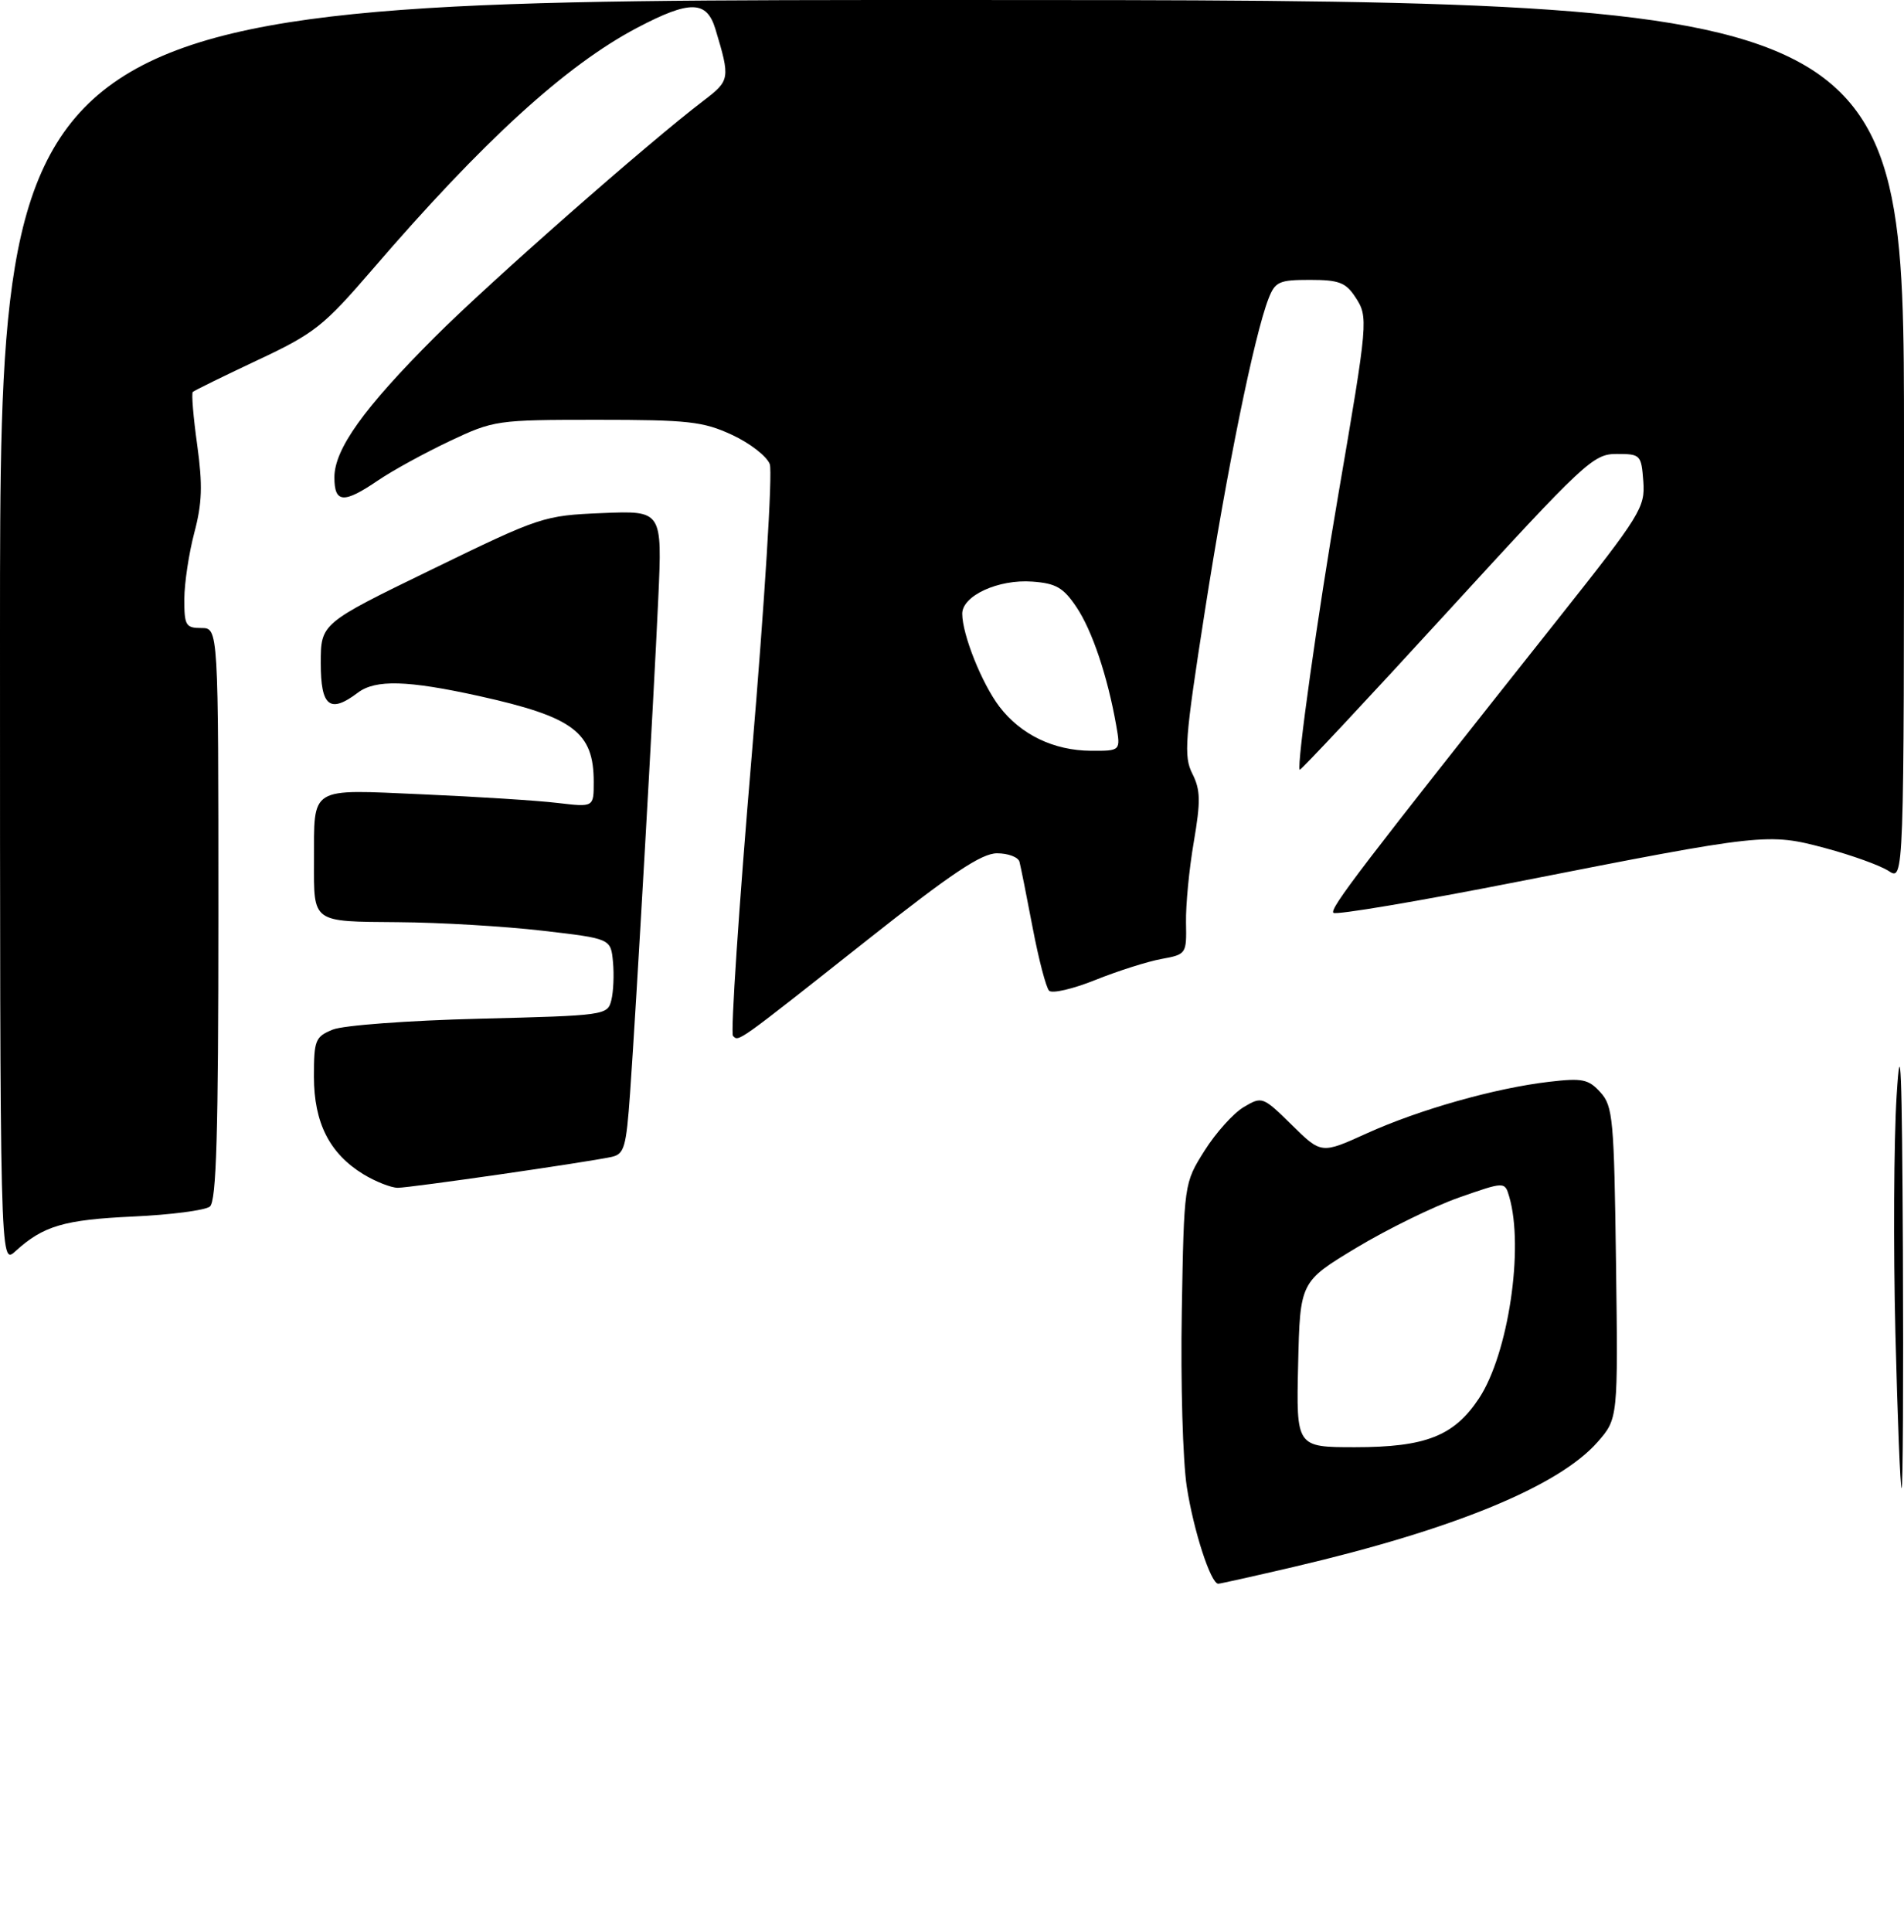 <?xml version="1.0" encoding="UTF-8" standalone="no"?>
<!DOCTYPE svg PUBLIC "-//W3C//DTD SVG 1.1//EN" "http://www.w3.org/Graphics/SVG/1.1/DTD/svg11.dtd" >
<svg xmlns="http://www.w3.org/2000/svg" xmlns:xlink="http://www.w3.org/1999/xlink" version="1.1" viewBox="0 0 279 283">
 <g >
 <path fill="currentColor"
d=" M 189.76 229.49 C 213.04 224.04 228.41 217.71 234.09 211.25 C 237.10 207.81 237.10 207.81 236.80 185.01 C 236.52 163.91 236.35 162.04 234.52 160.02 C 232.77 158.09 231.88 157.90 227.02 158.47 C 219.10 159.39 207.97 162.54 200.27 166.03 C 193.62 169.05 193.62 169.05 189.30 164.80 C 185.03 160.61 184.94 160.58 182.24 162.18 C 180.73 163.08 178.15 165.95 176.50 168.57 C 173.50 173.34 173.50 173.34 173.17 192.16 C 172.99 202.52 173.32 214.07 173.91 217.83 C 174.91 224.27 177.42 232.00 178.52 232.00 C 178.79 232.00 183.85 230.87 189.76 229.49 Z  M 277.74 195.25 C 277.43 182.74 277.51 167.10 277.92 160.50 C 278.50 151.25 278.71 156.47 278.84 183.25 C 278.93 202.36 278.84 218.00 278.65 218.00 C 278.46 218.00 278.05 207.76 277.74 195.25 Z  M 0.00 92.67 C 0.00 0.00 0.00 0.00 139.50 0.00 C 279.00 0.00 279.00 0.00 279.00 64.52 C 279.00 129.05 279.00 129.05 276.75 127.59 C 275.51 126.78 271.35 125.28 267.50 124.25 C 259.08 122.00 258.53 122.06 222.26 129.19 C 207.83 132.03 195.74 134.07 195.39 133.72 C 194.80 133.13 199.41 127.09 228.42 90.53 C 240.41 75.41 241.08 74.34 240.80 70.53 C 240.51 66.62 240.39 66.50 236.89 66.50 C 233.46 66.50 232.23 67.65 211.98 89.76 C 200.27 102.55 190.58 112.90 190.45 112.76 C 189.97 112.24 193.09 90.02 196.10 72.50 C 200.48 46.95 200.53 46.45 198.60 43.52 C 197.20 41.38 196.19 41.00 191.95 41.00 C 187.42 41.00 186.85 41.26 185.88 43.75 C 183.78 49.16 179.78 68.82 176.56 89.48 C 173.61 108.37 173.43 110.79 174.72 113.34 C 175.92 115.73 175.95 117.35 174.93 123.34 C 174.25 127.28 173.74 132.59 173.79 135.15 C 173.88 139.74 173.84 139.81 170.19 140.48 C 168.16 140.85 163.81 142.23 160.52 143.55 C 157.24 144.87 154.18 145.58 153.73 145.13 C 153.29 144.69 152.20 140.53 151.32 135.91 C 150.44 131.28 149.57 126.94 149.39 126.25 C 149.21 125.56 147.73 125.00 146.10 125.00 C 143.82 125.00 139.45 127.92 127.02 137.75 C 107.80 152.95 108.27 152.61 107.41 151.75 C 107.04 151.37 108.27 132.85 110.16 110.58 C 112.05 88.19 113.23 69.16 112.80 68.00 C 112.38 66.85 109.88 64.91 107.26 63.70 C 103.03 61.74 100.84 61.50 87.50 61.50 C 72.77 61.50 72.38 61.56 65.87 64.63 C 62.22 66.36 57.50 68.94 55.39 70.38 C 50.35 73.81 49.00 73.71 49.00 69.93 C 49.00 65.80 53.30 59.78 63.71 49.38 C 71.74 41.34 94.97 20.92 103.15 14.70 C 106.97 11.79 107.02 11.50 104.83 4.25 C 103.56 0.05 101.09 0.01 93.40 4.05 C 82.91 9.57 70.80 20.62 54.55 39.50 C 47.41 47.79 46.09 48.84 37.72 52.77 C 32.72 55.12 28.46 57.21 28.25 57.42 C 28.04 57.63 28.33 61.13 28.90 65.20 C 29.71 71.06 29.62 73.73 28.47 78.05 C 27.68 81.05 27.02 85.41 27.01 87.75 C 27.00 91.62 27.22 92.00 29.50 92.00 C 32.00 92.00 32.00 92.00 32.00 133.88 C 32.00 166.18 31.71 175.98 30.75 176.75 C 30.06 177.30 25.00 177.96 19.49 178.21 C 9.38 178.68 6.34 179.57 2.25 183.30 C 0.00 185.35 0.00 185.35 0.00 92.67 Z  M 163.56 106.25 C 162.30 99.09 160.04 92.36 157.74 88.94 C 155.82 86.08 154.74 85.45 151.27 85.20 C 146.30 84.83 141.00 87.26 141.00 89.90 C 141.00 92.95 143.88 100.15 146.45 103.52 C 149.58 107.62 154.41 109.95 159.86 109.98 C 164.22 110.00 164.22 110.00 163.56 106.25 Z  M 53.24 172.01 C 48.29 168.98 46.01 164.49 46.00 157.73 C 46.00 152.36 46.20 151.87 48.75 150.83 C 50.28 150.20 59.85 149.49 70.26 149.23 C 88.68 148.77 89.03 148.72 89.58 146.52 C 89.89 145.29 90.00 142.75 89.82 140.89 C 89.50 137.50 89.50 137.50 79.50 136.34 C 74.00 135.70 64.49 135.13 58.36 135.09 C 45.65 134.99 45.99 135.24 46.01 126.17 C 46.04 115.07 45.15 115.63 61.90 116.36 C 69.93 116.71 78.86 117.28 81.75 117.63 C 87.00 118.25 87.00 118.25 87.00 114.56 C 87.00 107.24 84.04 105.03 70.19 101.96 C 59.71 99.65 55.02 99.52 52.44 101.47 C 48.34 104.57 47.00 103.51 47.00 97.16 C 47.00 91.33 47.00 91.33 63.25 83.43 C 79.23 75.66 79.65 75.52 88.27 75.16 C 97.04 74.80 97.04 74.80 96.46 87.65 C 95.77 102.86 93.23 147.39 92.33 160.10 C 91.76 168.11 91.48 169.08 89.60 169.48 C 85.70 170.31 60.08 174.00 58.28 174.00 C 57.30 173.99 55.03 173.10 53.24 172.01 Z  M 190.22 199.88 C 190.50 187.76 190.50 187.76 198.78 182.77 C 203.34 180.03 210.09 176.73 213.78 175.43 C 220.50 173.08 220.50 173.08 221.15 175.29 C 223.35 182.78 221.02 198.35 216.72 204.85 C 213.07 210.36 208.91 212.00 198.57 212.00 C 189.94 212.00 189.94 212.00 190.22 199.88 Z "/>
</g>
</svg>